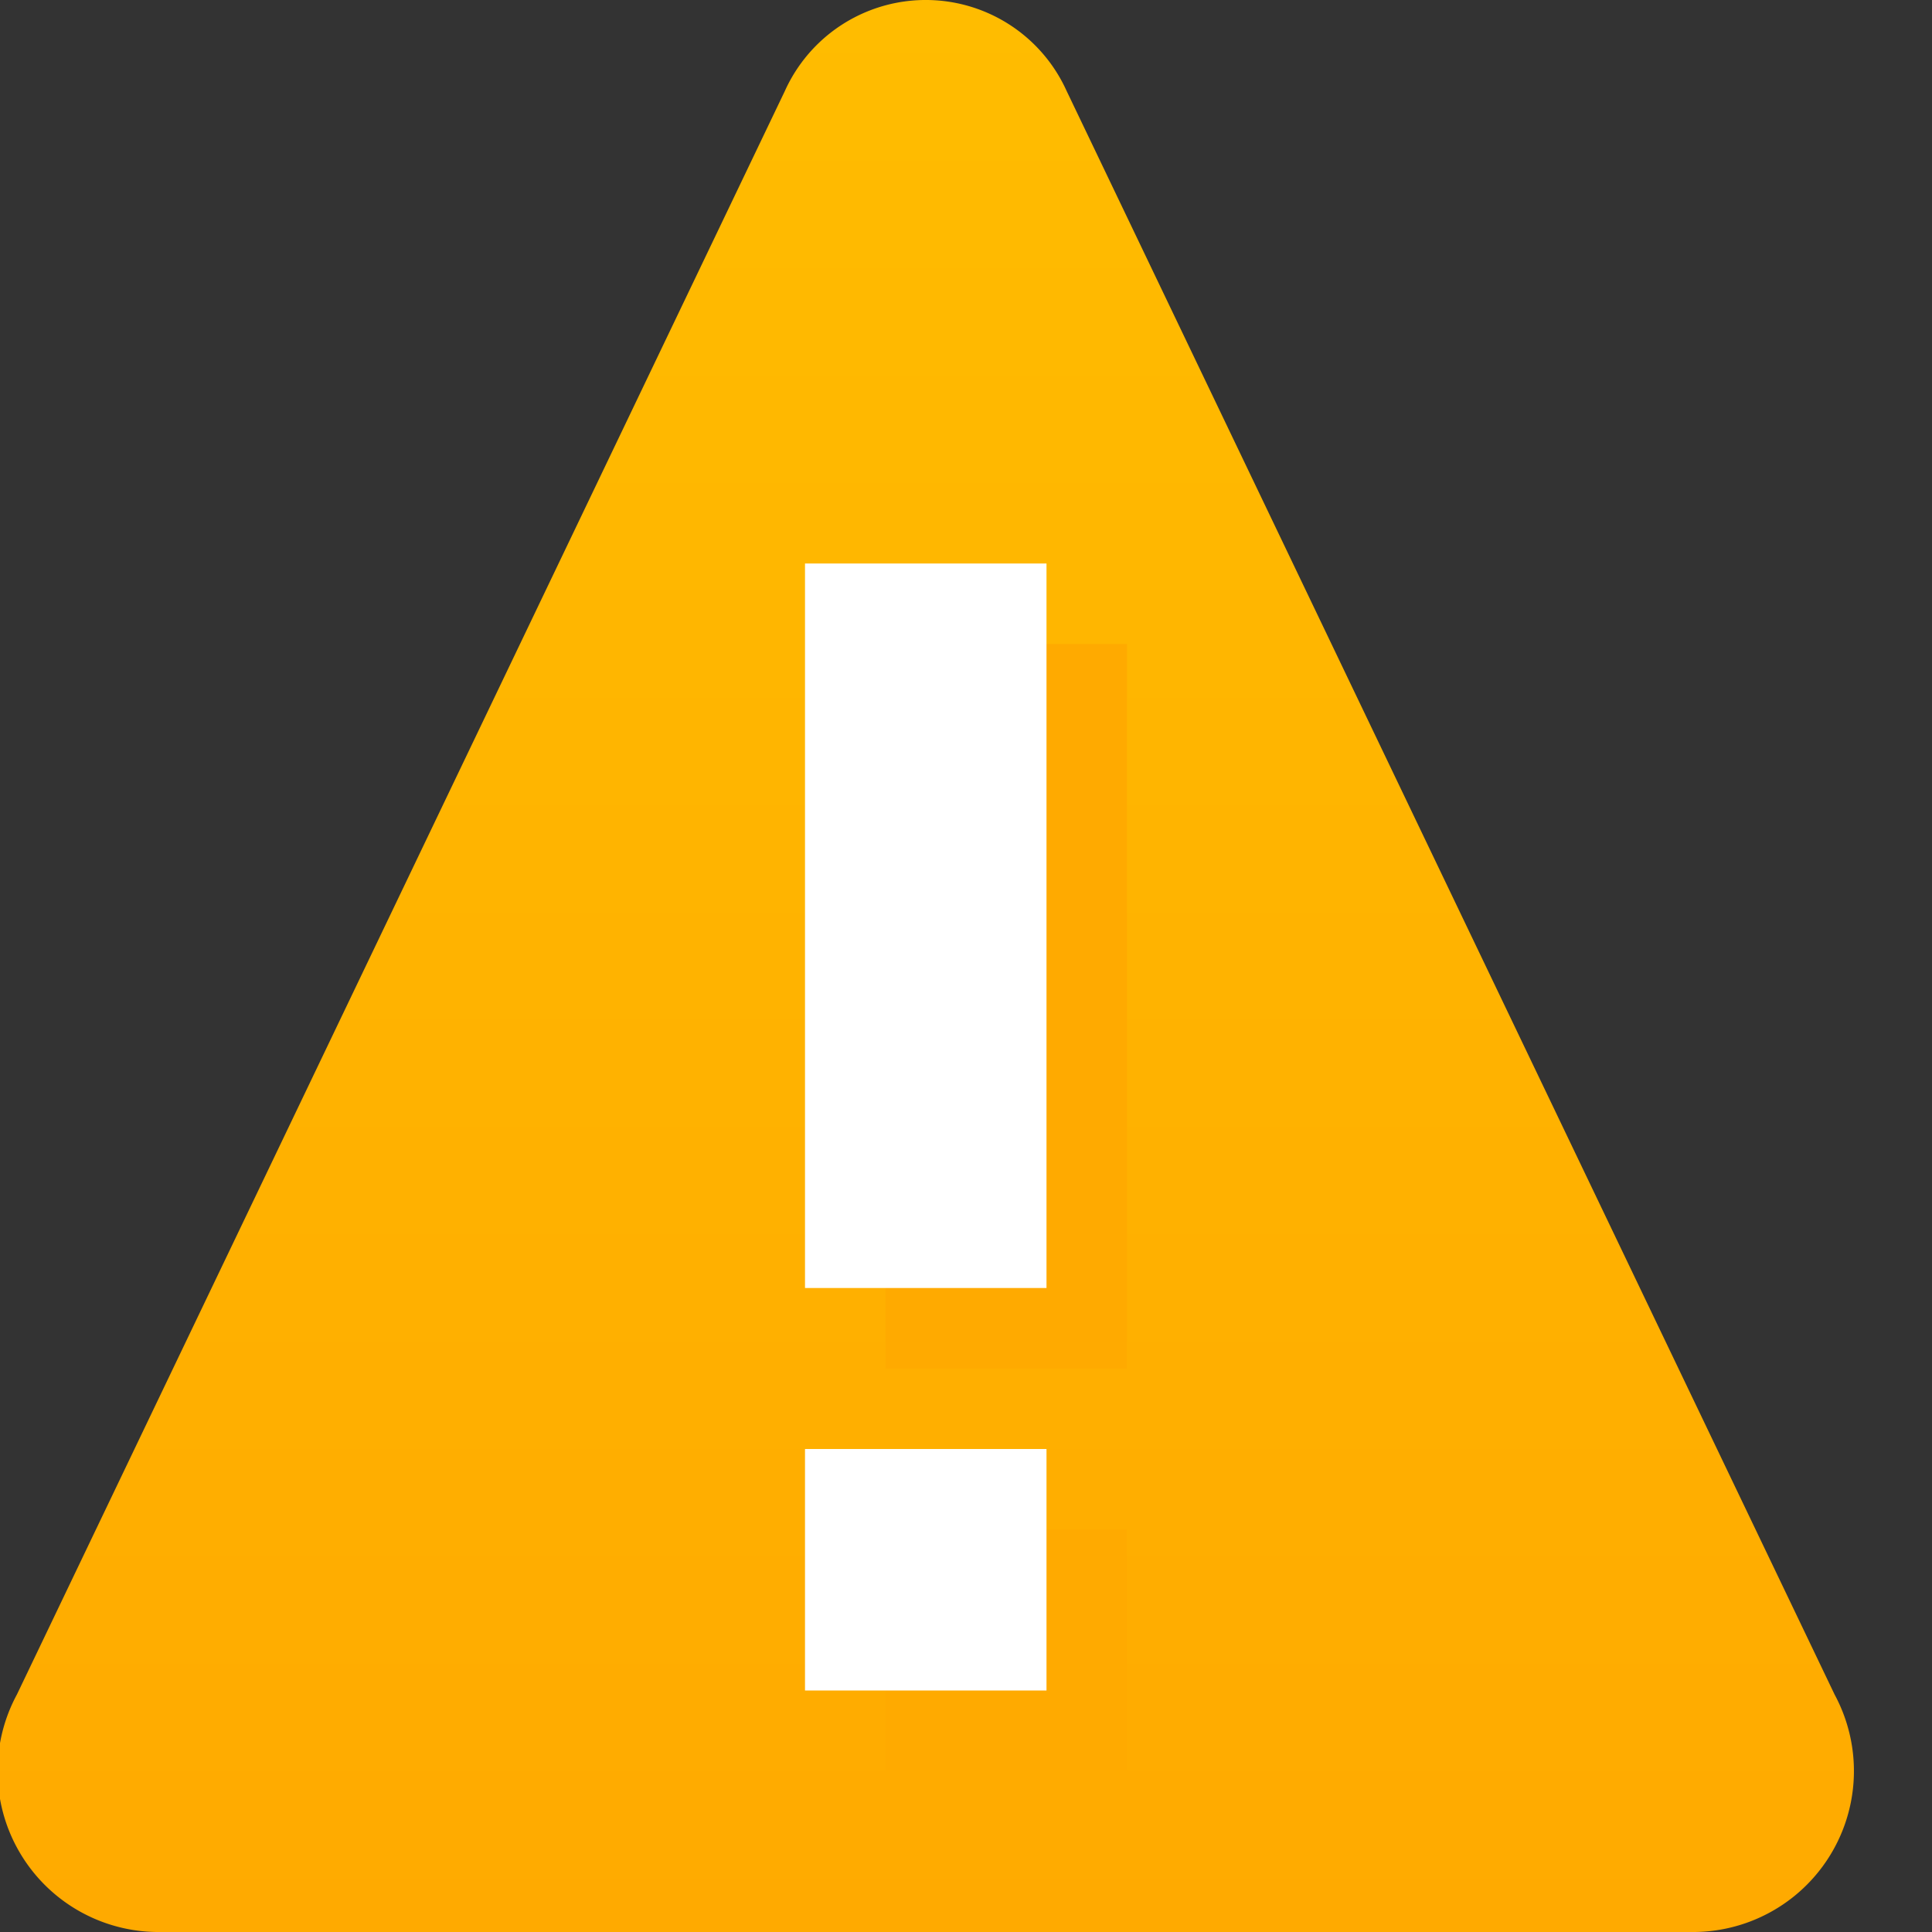 <svg xmlns="http://www.w3.org/2000/svg" xmlns:xlink="http://www.w3.org/1999/xlink" viewBox="0 0 24 24"><rect x="0" y="0" width="24" height="24" fill="#333333" stroke="none"/><defs><style>.cls-1,.cls-4{fill:#fff;}.cls-1{opacity:0;}.cls-2{fill:url(#linear-gradient);}.cls-3{fill:#fa0;}</style><linearGradient id="linear-gradient" x1="11.5" x2="11.5" y2="24" gradientUnits="userSpaceOnUse"><stop offset="0" stop-color="#ffbc00"/><stop offset="1" stop-color="#fa0"/></linearGradient></defs><g id="Layer_2" data-name="Layer 2"><g id="Icons"><g id="warning_24"><rect class="cls-1" width="24" height="24"/><path class="cls-2" d="M.21,21.05,9.75,1.13a1.92,1.92,0,0,1,3.5,0l9.54,19.92A2,2,0,0,1,21,24H2A2,2,0,0,1,.21,21.05Z"/><rect class="cls-3" x="11" y="8" width="3" height="9"/><rect class="cls-3" x="11" y="19" width="3" height="3"/><rect class="cls-4" x="10" y="7" width="3" height="9"/><rect class="cls-4" x="10" y="18" width="3" height="3"/></g></g></g></svg>